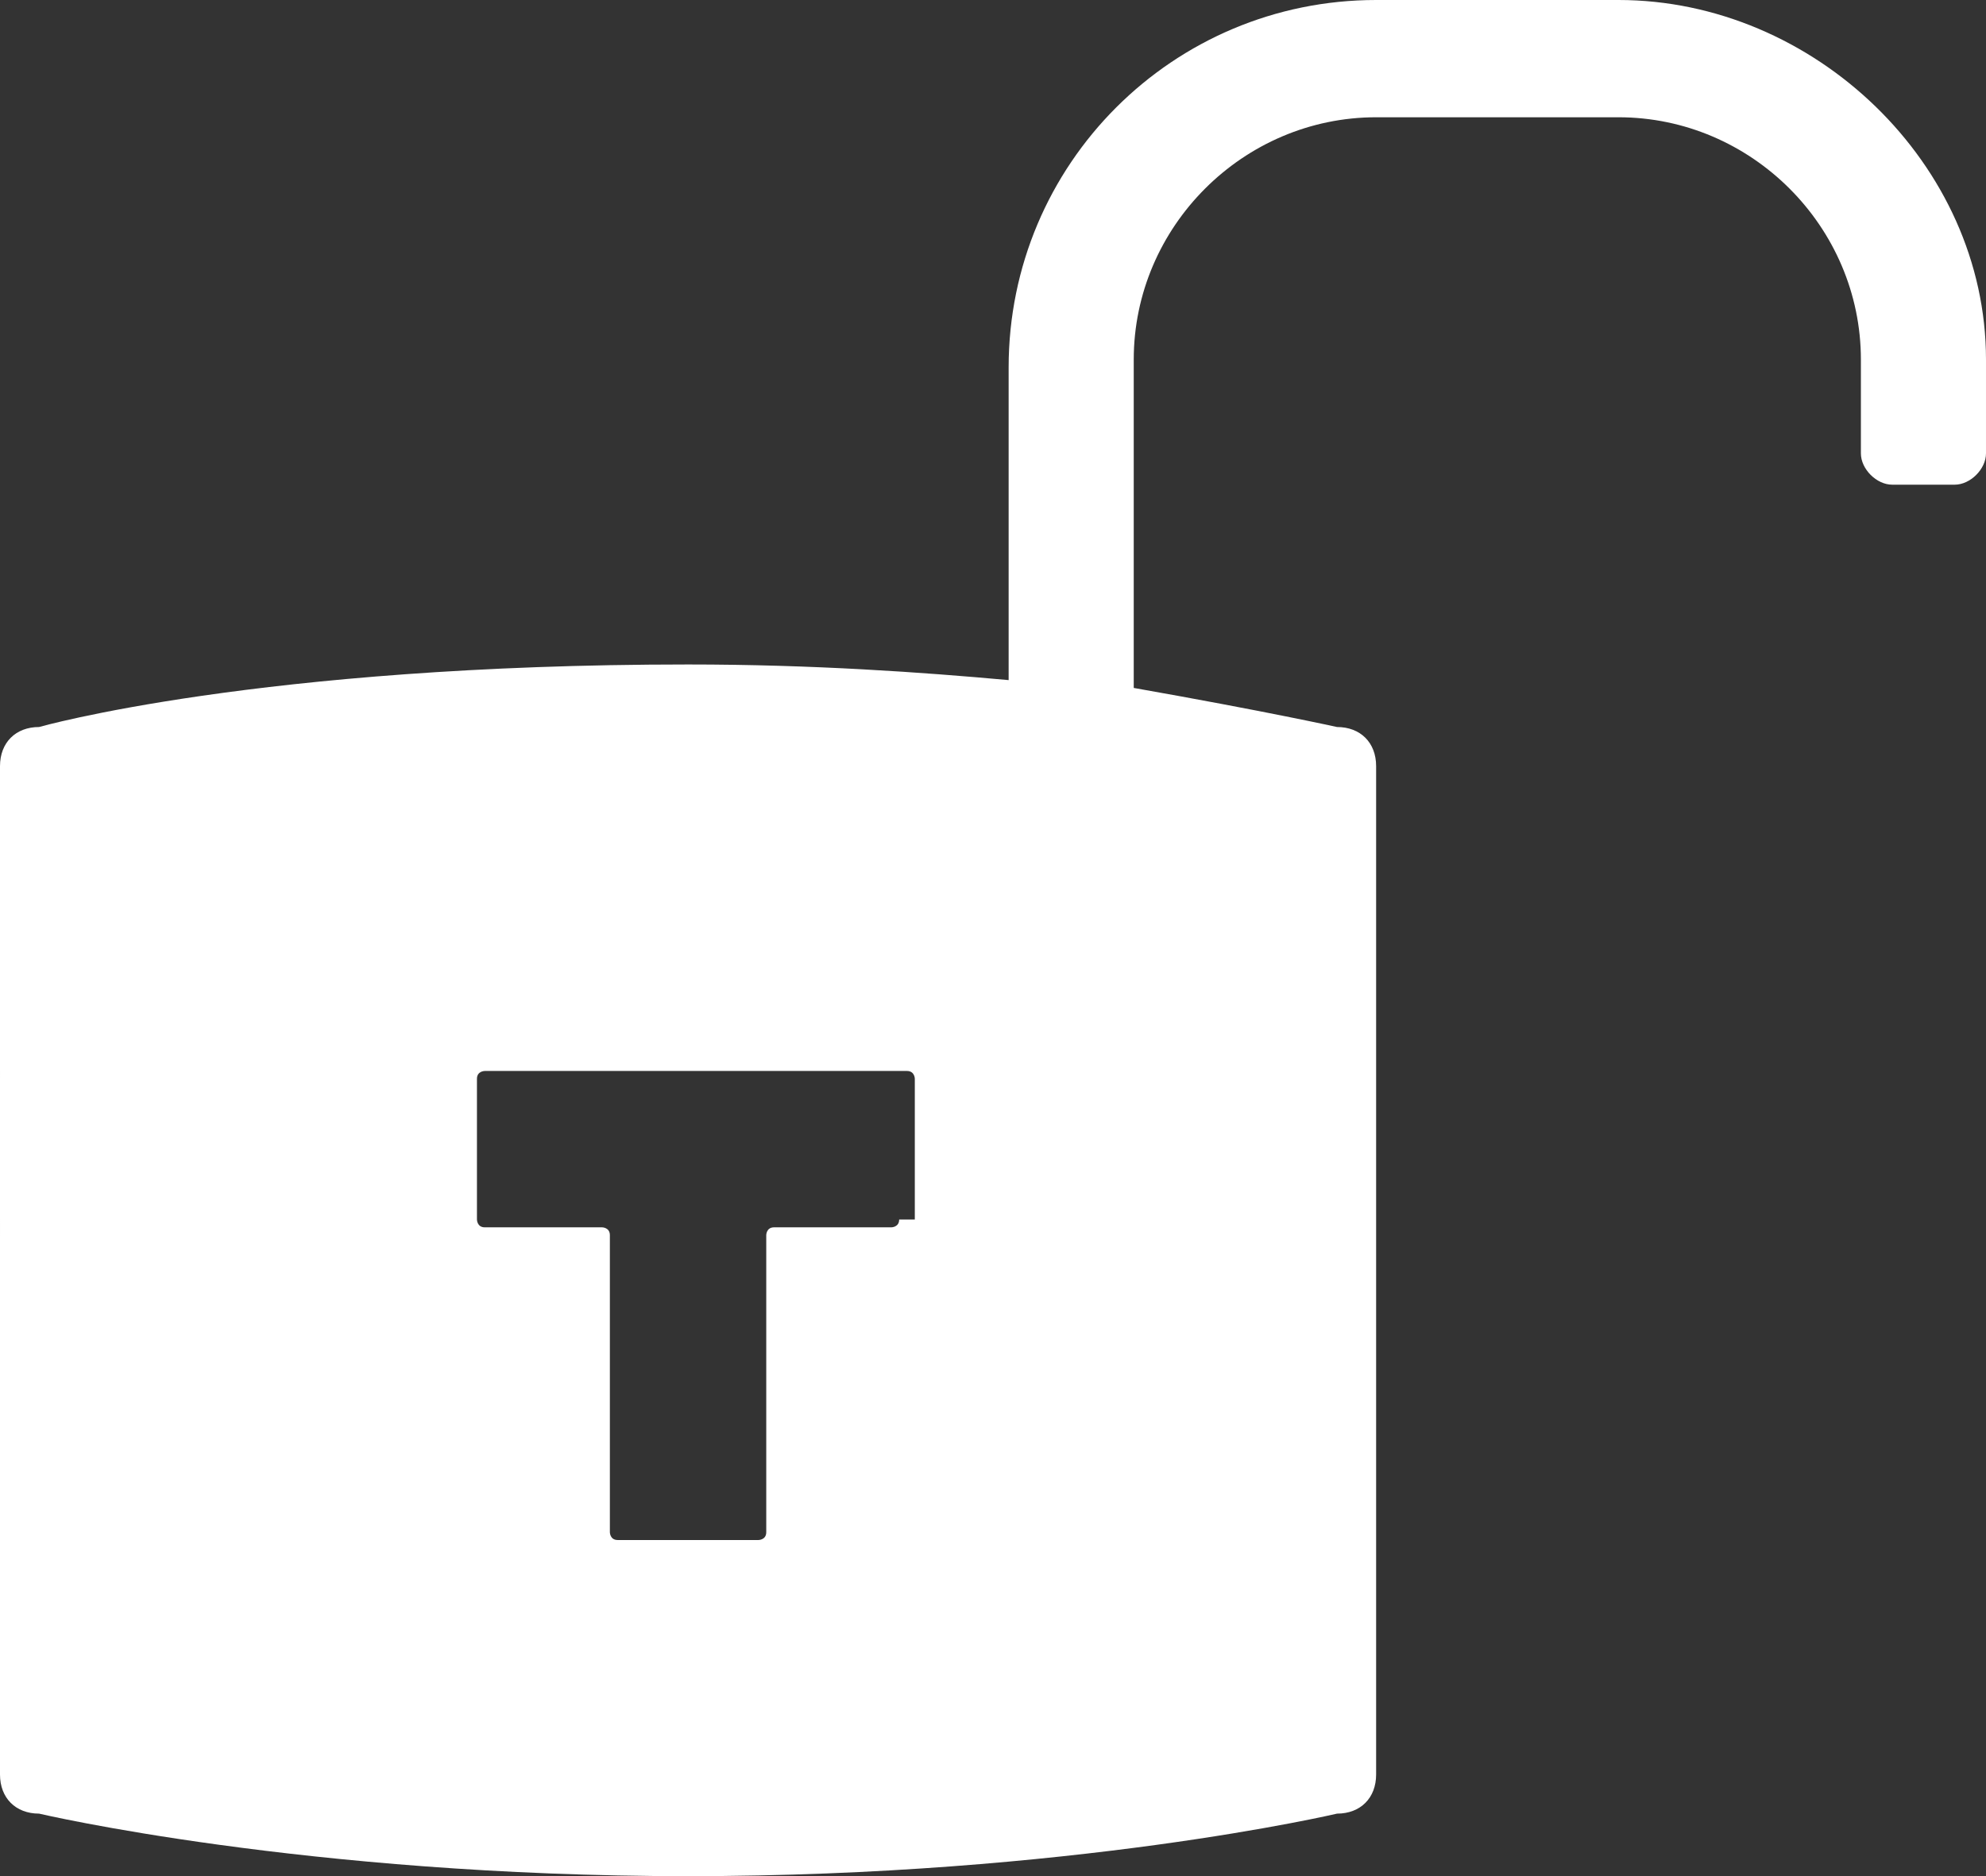 <?xml version="1.0" encoding="utf-8"?>
<!-- Generator: Adobe Illustrator 19.1.0, SVG Export Plug-In . SVG Version: 6.00 Build 0)  -->
<svg version="1.1" id="Layer_1" xmlns="http://www.w3.org/2000/svg" xmlns:xlink="http://www.w3.org/1999/xlink" x="0px" y="0px"
	 viewBox="-407 286.3 25.4 24" style="enable-background:new -407 286.3 25.4 24;" xml:space="preserve">
<rect x="-407" y="286.3" width="25.4" height="24" fill="#333333" stroke="none"/>
<style type="text/css">
	.st0{fill:#FFFFFF;}
</style>
<path class="st0" d="M-386.3,286.3h-3.1c-2.6,0-4.7,2.1-4.7,4.7v4c-1.1-0.1-2.5-0.2-4.1-0.2c-5.5,0-8.3,0.8-8.3,0.8
	c-0.3,0-0.5,0.2-0.5,0.5V309c0,0.3,0.2,0.5,0.5,0.5c0,0,3.4,0.8,8.3,0.8s8.3-0.8,8.3-0.8c0.3,0,0.5-0.2,0.5-0.5v-12.9
	c0-0.3-0.2-0.5-0.5-0.5c0,0-0.9-0.2-2.6-0.5v-4.2c0-1.7,1.4-3.1,3.1-3.1h3.1c1.7,0,3.1,1.4,3.1,3.1v1.2c0,0.2,0.2,0.4,0.4,0.4h0.8
	c0.2,0,0.4-0.2,0.4-0.4v-1.2C-381.6,288.4-383.8,286.3-386.3,286.3z M-395.5,301.9c0,0.1-0.1,0.1-0.1,0.1h-1.5
	c-0.1,0-0.1,0.1-0.1,0.1v3.8c0,0.1-0.1,0.1-0.1,0.1h-1.8c-0.1,0-0.1-0.1-0.1-0.1v-3.8c0-0.1-0.1-0.1-0.1-0.1h-1.5
	c-0.1,0-0.1-0.1-0.1-0.1v-1.8c0-0.1,0.1-0.1,0.1-0.1h1.5c0.1,0,0.2,0,0.3,0h1.8c0.1,0,0.2,0,0.3,0h1.5c0.1,0,0.1,0.1,0.1,0.1v1.8
	H-395.5z"/>
</svg>
